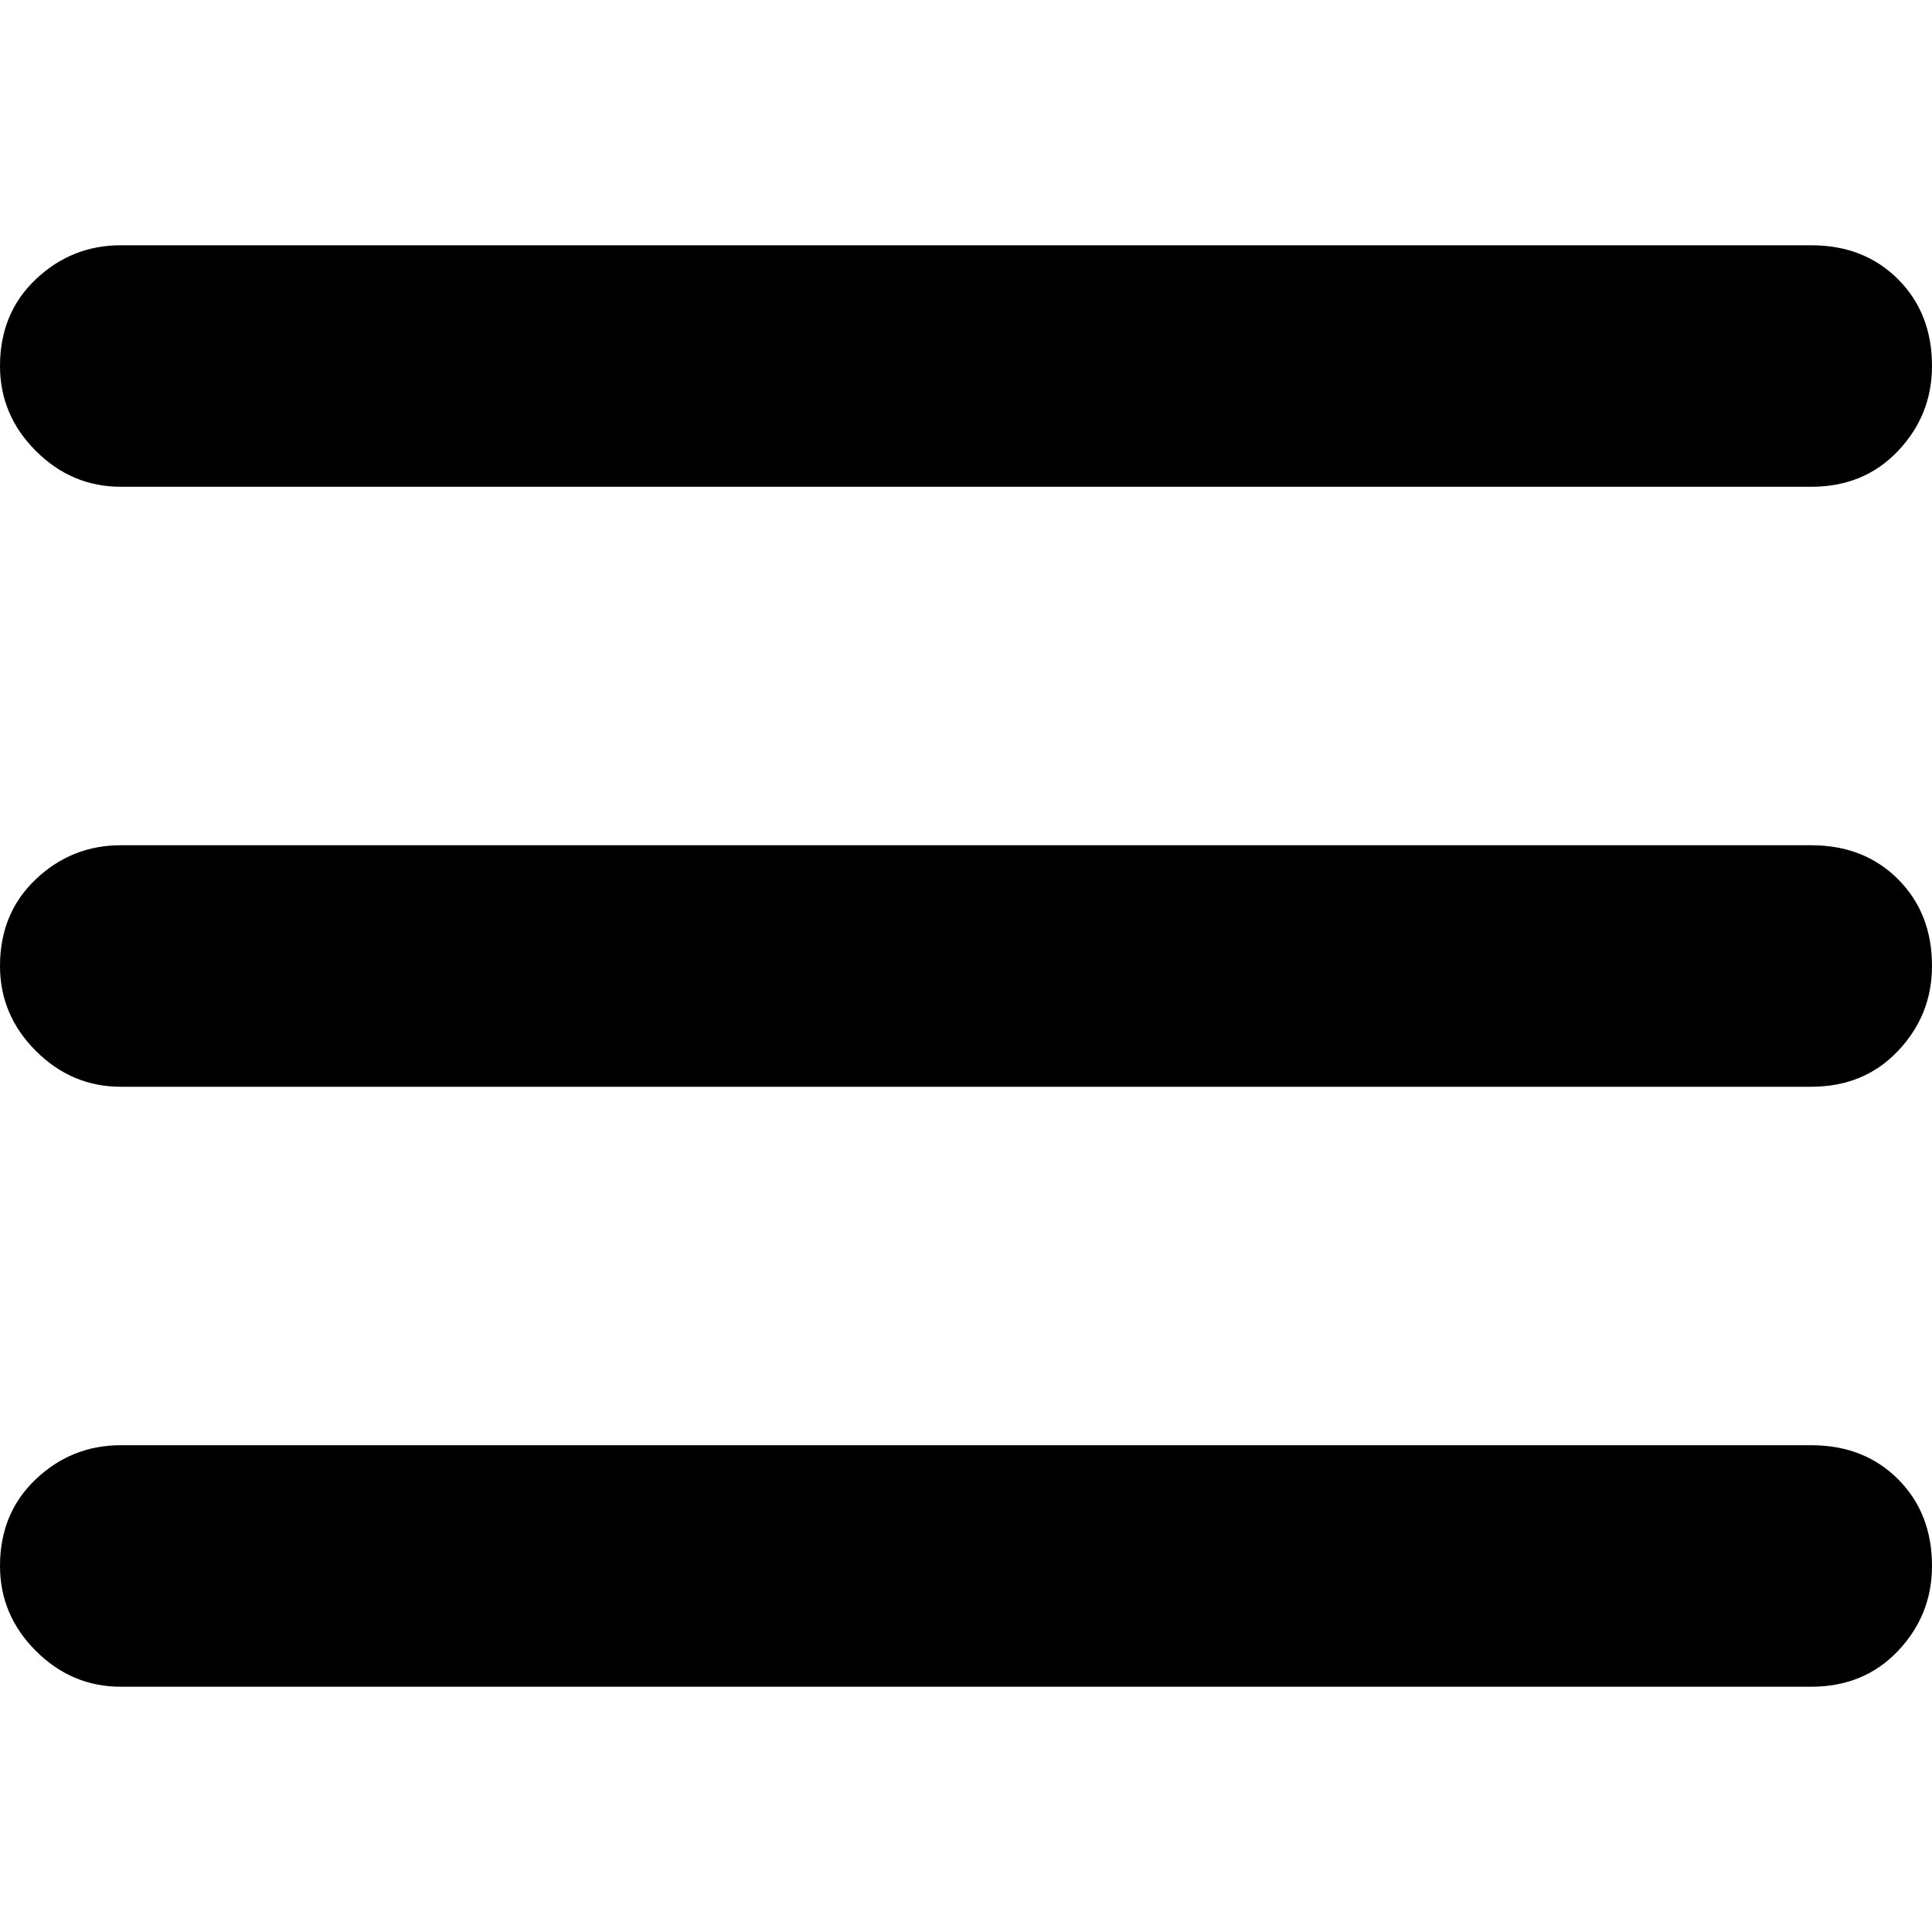 <svg xmlns="http://www.w3.org/2000/svg" viewBox="0 0 512 512">
	<path d="M32 129q-13 0-22.5-9.5T0 97q0-14 9.5-23T32 65h448q14 0 23 9t9 23q0 13-9 22.5t-23 9.5H32zm0 159q-13 0-22.5-9.5T0 256q0-14 9.5-23t22.5-9h448q14 0 23 9t9 23q0 13-9 22.5t-23 9.5H32zm0 159q-13 0-22.5-9.5T0 415q0-14 9.5-23t22.5-9h448q14 0 23 9t9 23q0 13-9 22.5t-23 9.5H32z"/>
</svg>